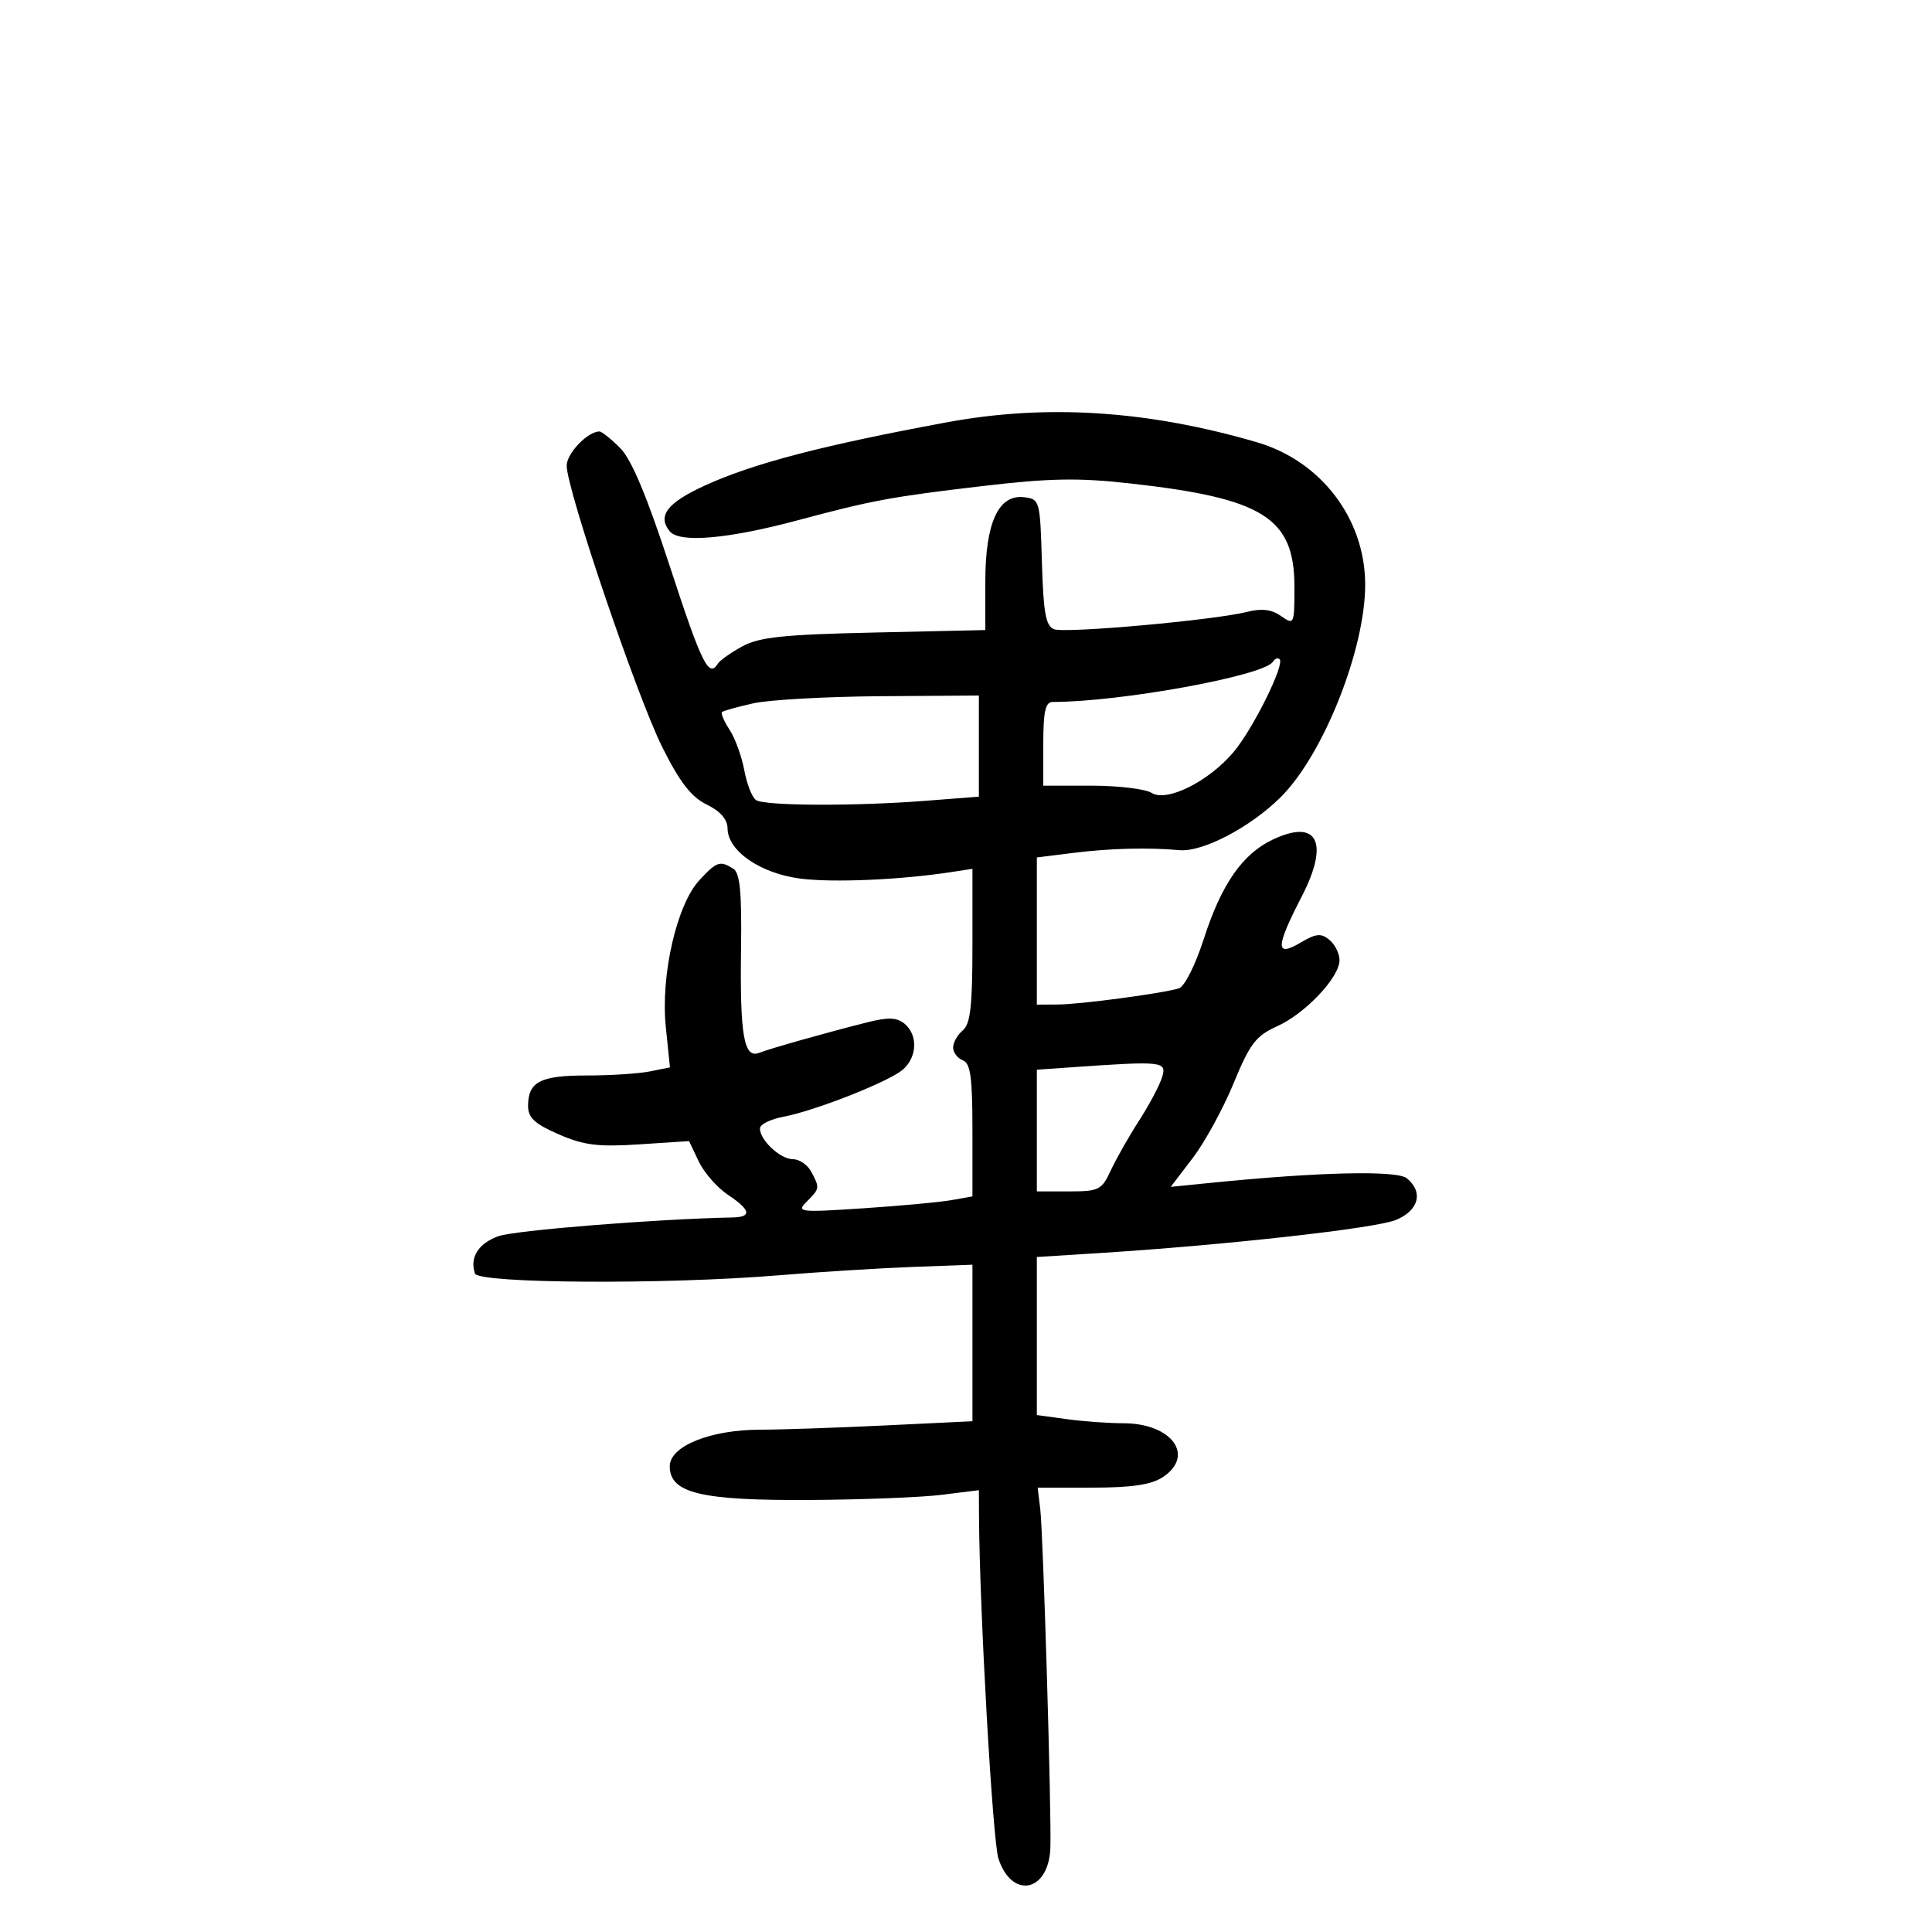 <svg xmlns="http://www.w3.org/2000/svg" width="300" height="300" viewBox="0 0 300 300" version="1.1">
	<path d="M 147 65.581 C 127.608 69.175, 116.938 71.966, 109.403 75.416 C 103.597 78.074, 102.033 80.129, 104.006 82.508 C 105.536 84.351, 113.050 83.693, 124 80.757 C 135.416 77.696, 138.439 77.137, 152.500 75.483 C 163.017 74.246, 167.410 74.167, 175.500 75.068 C 196.189 77.373, 201 80.404, 201 91.133 C 201 96.988, 200.956 97.083, 198.923 95.659 C 197.453 94.629, 195.918 94.439, 193.673 95.008 C 188.583 96.297, 165.432 98.380, 163.677 97.706 C 162.386 97.211, 162.018 95.182, 161.787 87.295 C 161.505 77.670, 161.456 77.495, 158.991 77.207 C 155.031 76.744, 153 81.189, 153 90.322 L 153 97.835 135.750 98.219 C 121.676 98.532, 117.905 98.927, 115.270 100.365 C 113.493 101.334, 111.779 102.548, 111.461 103.063 C 110.065 105.322, 108.960 103.084, 104.049 88.056 C 100.428 76.974, 98.060 71.332, 96.283 69.556 C 94.877 68.150, 93.439 67, 93.086 67 C 91.255 67, 87.999 70.393, 87.995 72.307 C 87.986 75.977, 98.909 108.150, 102.825 115.989 C 105.562 121.467, 107.323 123.747, 109.727 124.922 C 111.863 125.966, 112.962 127.231, 112.977 128.661 C 113.014 132.167, 118.136 135.662, 124.378 136.442 C 129.468 137.077, 139.882 136.617, 147.750 135.409 L 151 134.909 151 146.832 C 151 156.210, 150.680 159.021, 149.500 160 C 148.675 160.685, 148 161.879, 148 162.654 C 148 163.429, 148.675 164.322, 149.500 164.638 C 150.699 165.098, 151 167.279, 151 175.496 L 151 185.777 147.750 186.356 C 145.963 186.674, 139.784 187.246, 134.020 187.626 C 124.084 188.282, 123.629 188.228, 125.270 186.587 C 127.300 184.558, 127.315 184.456, 125.965 181.934 C 125.395 180.870, 124.115 180, 123.120 180 C 121.164 180, 118 177.044, 118 175.217 C 118 174.597, 119.656 173.780, 121.681 173.400 C 126.132 172.565, 136.419 168.611, 139.655 166.491 C 142.352 164.723, 142.761 160.877, 140.457 158.964 C 139.275 157.983, 137.927 157.930, 134.707 158.738 C 128.477 160.300, 119.729 162.768, 117.873 163.488 C 115.511 164.405, 114.883 160.769, 115.069 147.276 C 115.191 138.501, 114.904 135.554, 113.864 134.895 C 111.811 133.594, 111.296 133.768, 108.607 136.668 C 105.077 140.475, 102.564 151.444, 103.386 159.459 L 104.029 165.744 100.890 166.372 C 99.163 166.717, 94.746 167, 91.075 167 C 83.889 167, 82 167.986, 82 171.736 C 82 173.565, 83.029 174.518, 86.750 176.136 C 90.665 177.839, 92.862 178.113, 99.248 177.696 L 106.996 177.189 108.498 180.345 C 109.324 182.080, 111.349 184.400, 112.997 185.500 C 116.573 187.886, 116.806 188.984, 113.750 189.046 C 101.732 189.292, 79.854 191.048, 77.350 191.968 C 74.261 193.104, 72.911 195.269, 73.746 197.750 C 74.270 199.306, 103.329 199.482, 120.828 198.035 C 127.248 197.504, 136.662 196.915, 141.750 196.727 L 151 196.384 151 208.537 L 151 220.690 137.342 221.345 C 129.830 221.705, 121.182 222, 118.125 222 C 110.310 222, 104 224.540, 104 227.687 C 104 231.855, 108.807 233.012, 125.718 232.916 C 133.848 232.869, 143.088 232.508, 146.250 232.113 L 152 231.395 152.021 235.447 C 152.095 249.905, 154.137 285.886, 155.038 288.616 C 157.131 294.958, 162.835 293.803, 163.100 286.982 C 163.299 281.874, 161.989 238.054, 161.523 234.250 L 161.126 231 169.598 231 C 175.713 231, 178.756 230.551, 180.535 229.385 C 185.640 226.040, 181.962 221, 174.417 221 C 172.141 221, 168.191 220.714, 165.640 220.364 L 161 219.728 161 207.457 L 161 195.187 170.750 194.572 C 190.264 193.343, 213.577 190.740, 216.750 189.437 C 220.306 187.976, 221.062 185.126, 218.465 182.971 C 216.940 181.705, 204.900 181.978, 188.143 183.659 L 181.786 184.297 185.202 179.822 C 187.081 177.360, 189.939 172.138, 191.552 168.215 C 194.085 162.060, 195.007 160.850, 198.292 159.368 C 202.699 157.381, 208 151.767, 208 149.088 C 208 148.074, 207.295 146.660, 206.434 145.946 C 205.136 144.868, 204.368 144.942, 201.934 146.380 C 198.013 148.696, 198.057 147.109, 202.133 139.207 C 206.473 130.790, 204.576 127.075, 197.622 130.375 C 192.926 132.604, 189.663 137.300, 186.942 145.748 C 185.614 149.870, 183.940 153.197, 183.055 153.473 C 180.531 154.257, 167.771 155.959, 164.250 155.980 L 161 156 161 144.572 L 161 133.144 166.647 132.438 C 172.342 131.727, 178.279 131.573, 183.140 132.012 C 186.748 132.337, 194.113 128.488, 198.845 123.802 C 205.496 117.217, 212.033 100.743, 211.985 90.688 C 211.936 80.514, 205.119 71.582, 195.187 68.678 C 178.225 63.718, 162.503 62.708, 147 65.581 M 197.648 102.761 C 196.311 104.924, 173.975 109, 163.461 109 C 162.330 109, 162 110.466, 162 115.500 L 162 122 169.514 122 C 173.646 122, 177.834 122.504, 178.819 123.119 C 181.184 124.596, 187.661 121.373, 191.534 116.794 C 194.532 113.249, 199.528 103.195, 198.703 102.369 C 198.426 102.093, 197.952 102.269, 197.648 102.761 M 117 109.207 C 114.525 109.753, 112.327 110.366, 112.115 110.569 C 111.903 110.772, 112.432 112.011, 113.292 113.323 C 114.151 114.634, 115.177 117.461, 115.572 119.604 C 115.966 121.747, 116.786 123.831, 117.394 124.235 C 118.764 125.145, 132.729 125.204, 143.750 124.346 L 152 123.704 152 115.852 L 152 108 136.750 108.107 C 128.363 108.166, 119.475 108.661, 117 109.207 M 166.250 165.737 L 161 166.105 161 175.552 L 161 185 165.987 185 C 170.637 185, 171.075 184.781, 172.479 181.750 C 173.307 179.963, 175.287 176.475, 176.880 174 C 178.473 171.525, 180.081 168.488, 180.455 167.250 C 181.196 164.797, 180.599 164.733, 166.250 165.737" stroke="none" fill="black" fill-rule="evenodd"/>
</svg>